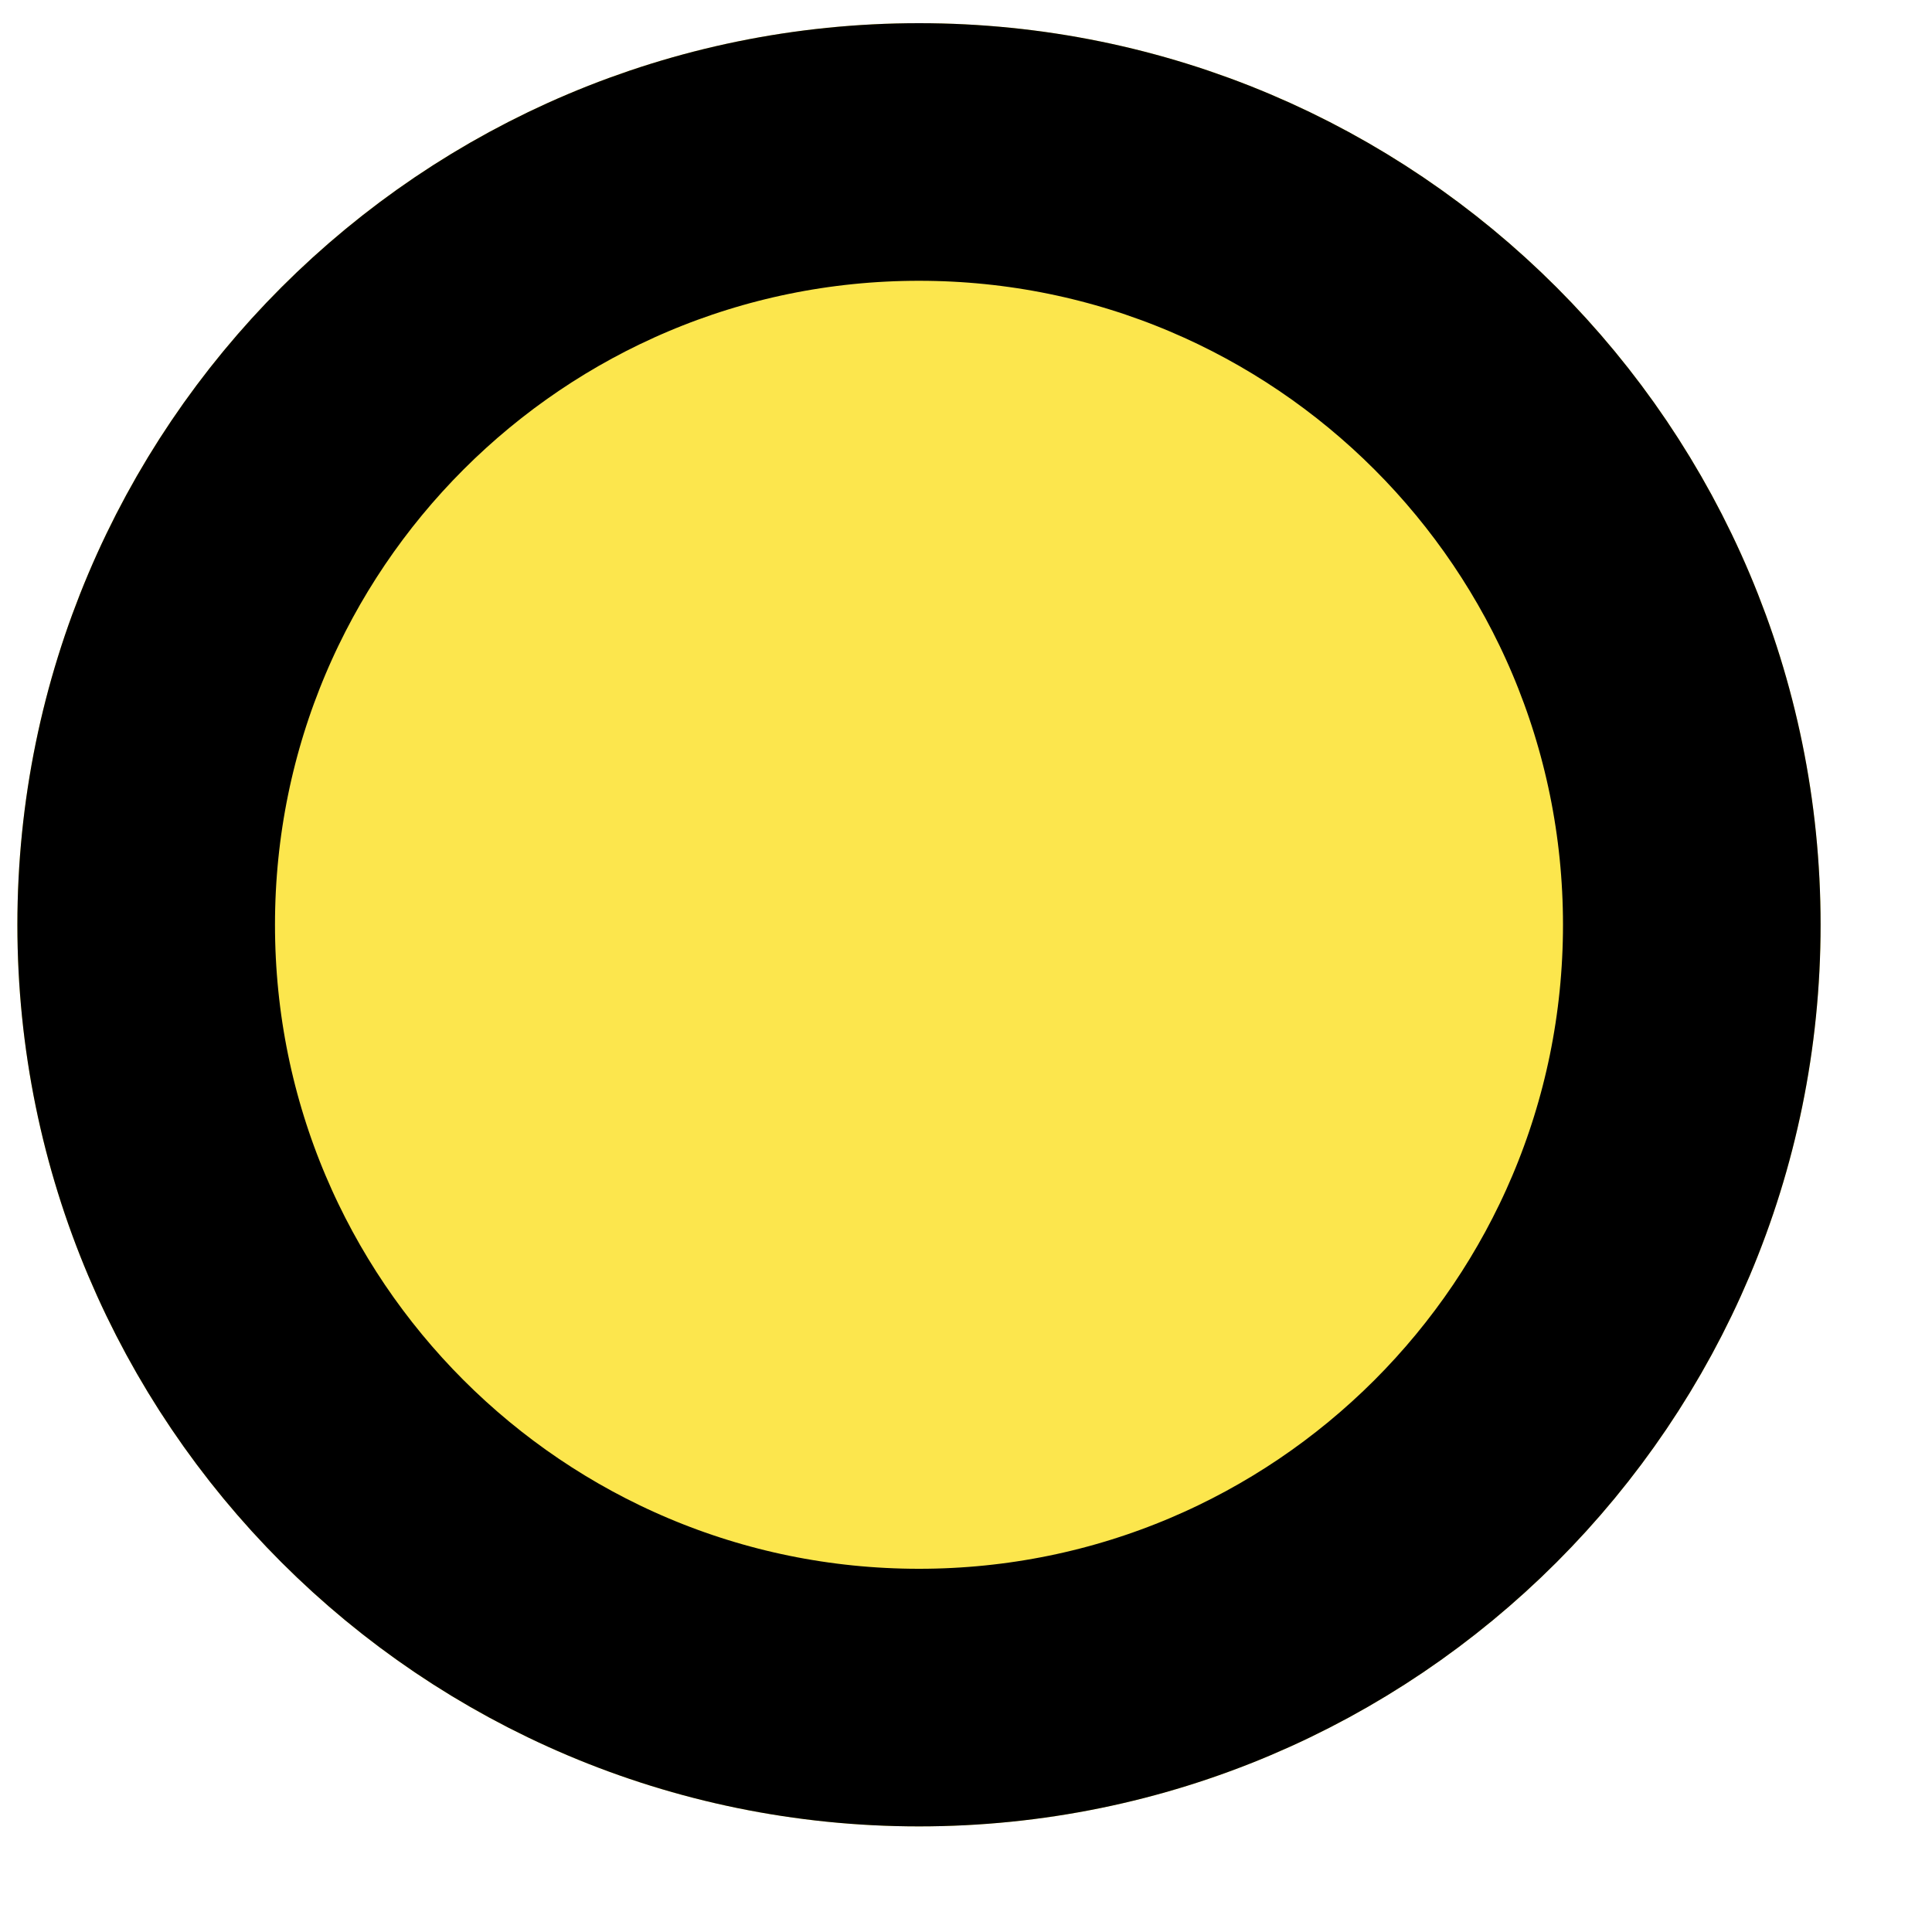 <svg width="15" height="15" viewBox="0 0 15 15" fill="none" xmlns="http://www.w3.org/2000/svg">
<path d="M7.135 14.18C11.001 14.18 14.135 11.046 14.135 7.18C14.135 3.314 11.001 0.18 7.135 0.18C3.269 0.18 0.135 3.314 0.135 7.18C0.135 11.046 3.269 14.18 7.135 14.18Z" fill="#FCE64D"/>
<path d="M7.135 13.18C10.449 13.18 13.135 10.494 13.135 7.18C13.135 3.867 10.449 1.18 7.135 1.18C3.821 1.18 1.135 3.867 1.135 7.18C1.135 10.494 3.821 13.18 7.135 13.18Z" stroke="black" stroke-width="2"/>
</svg>
